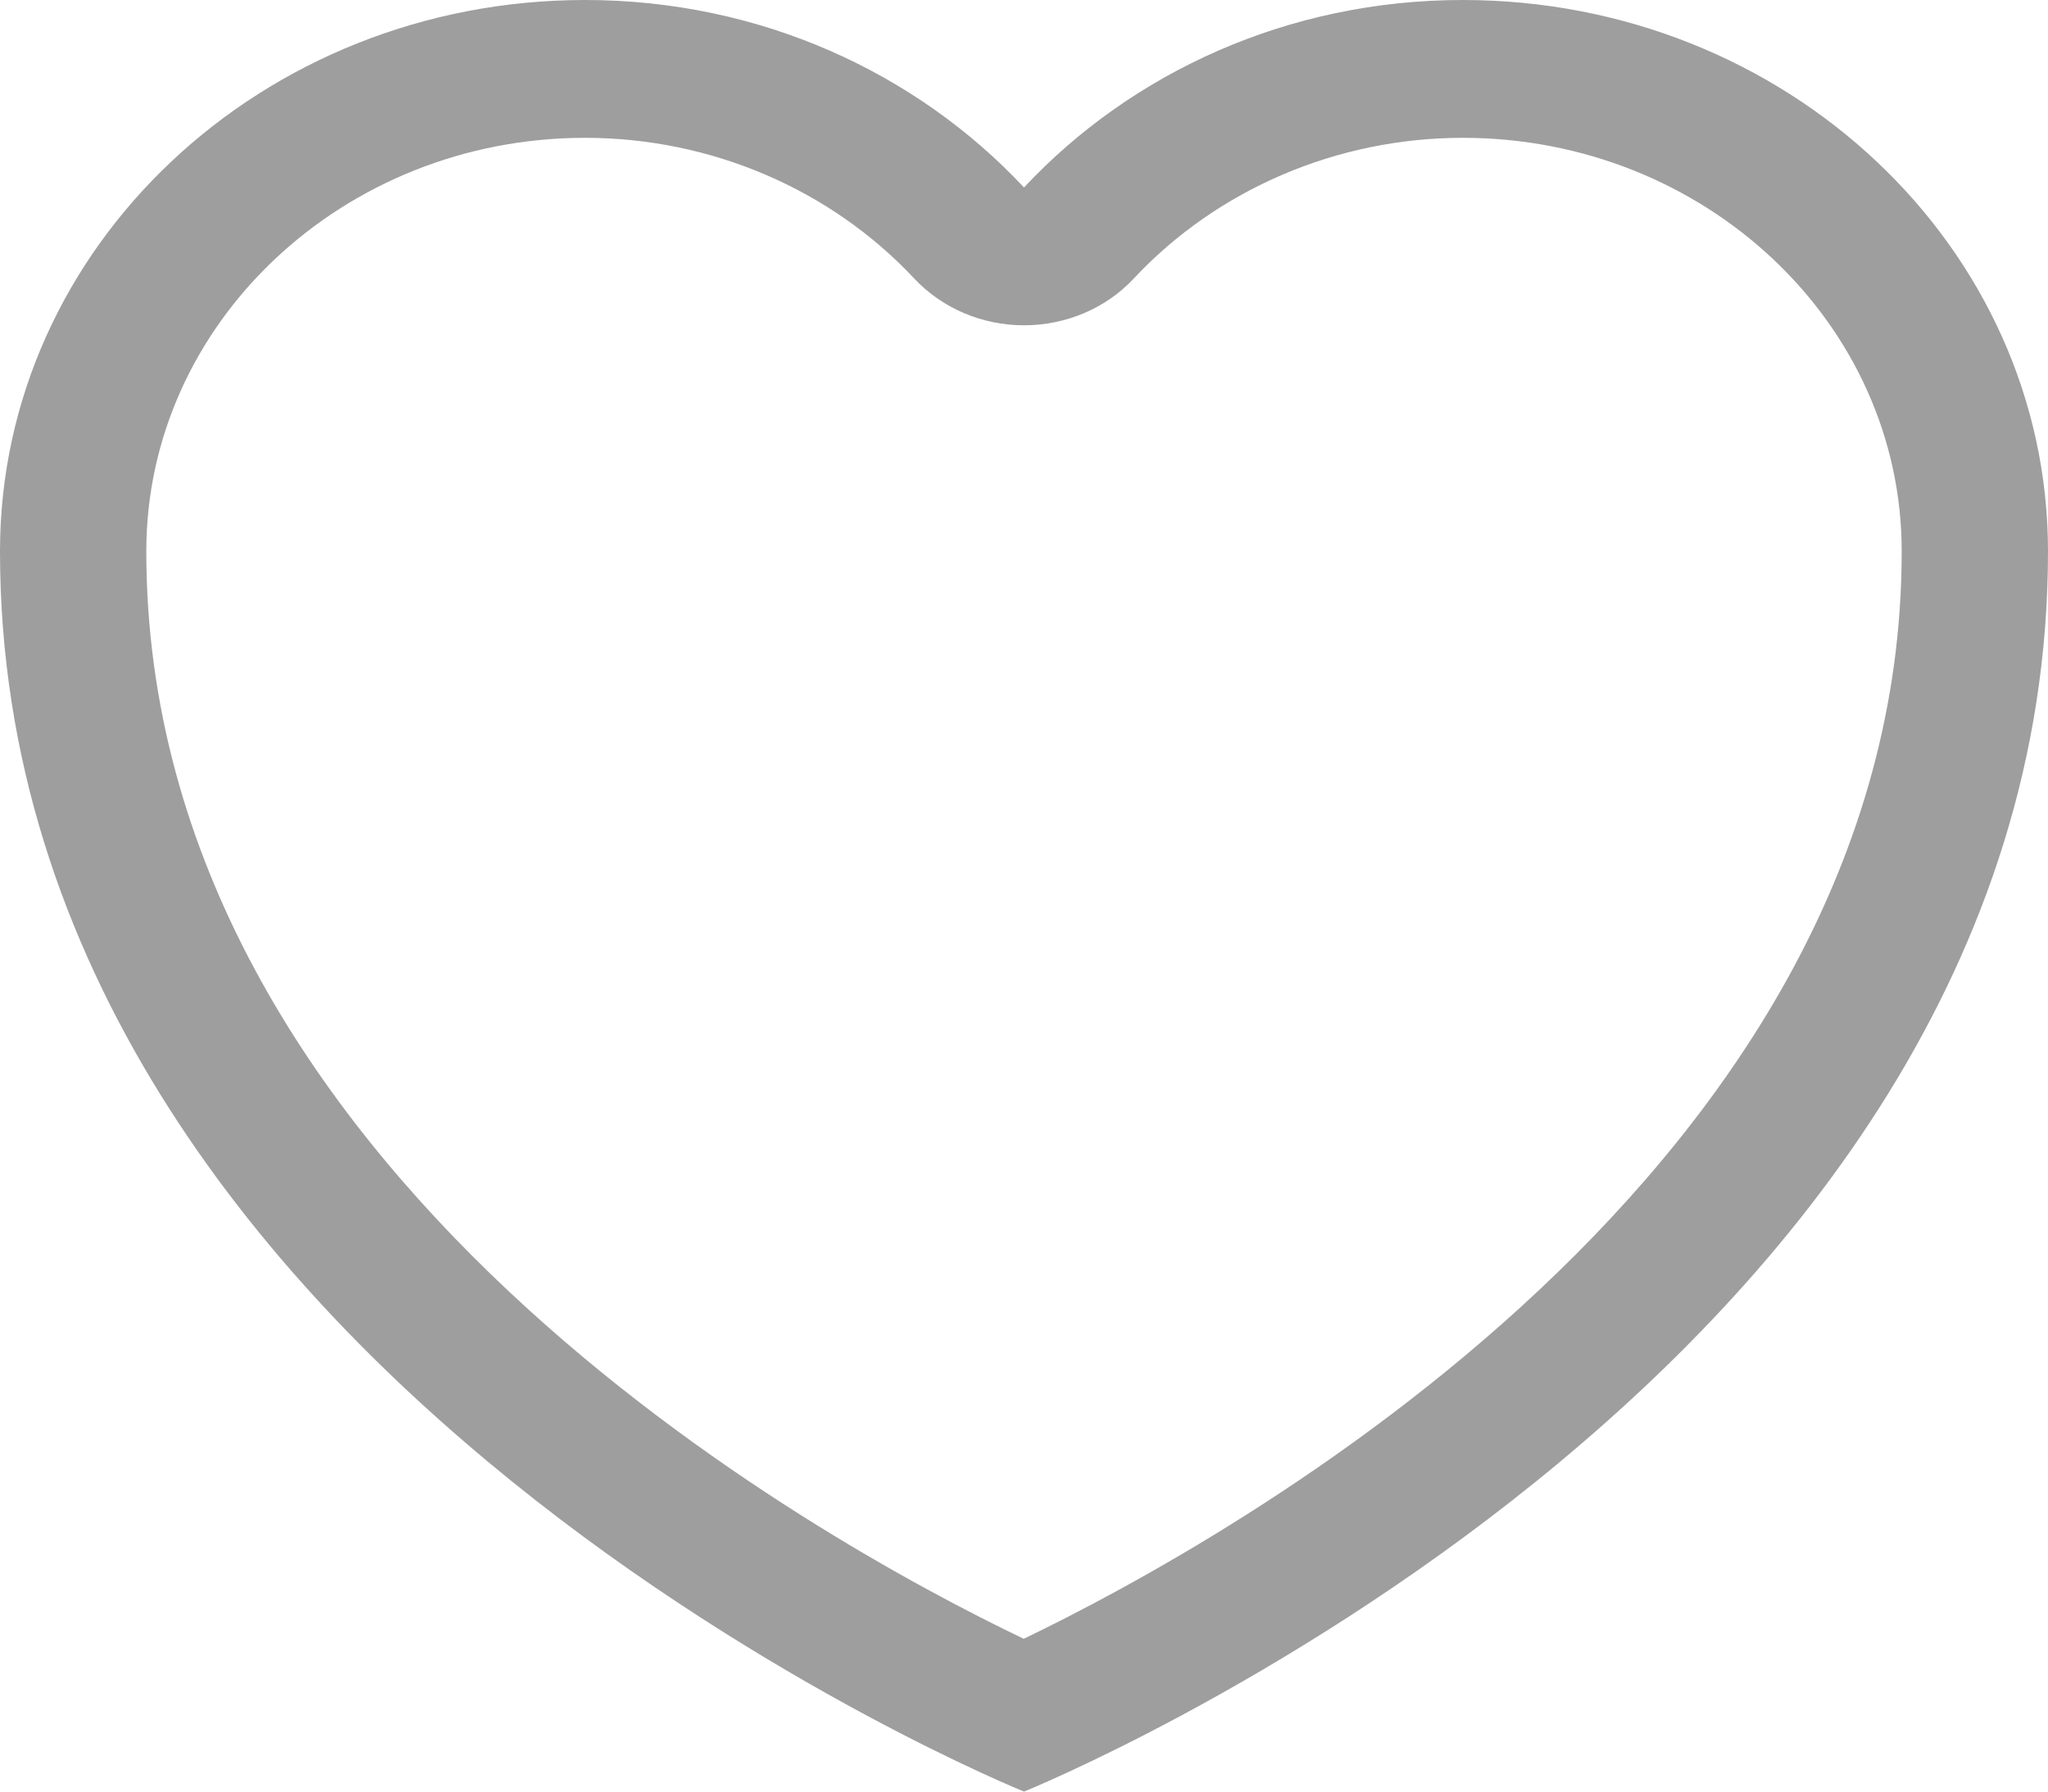 <svg width="16" height="14" viewBox="0 0 16 14" fill="none" xmlns="http://www.w3.org/2000/svg">
<path d="M11.428 1.077C13.319 1.077 14.857 2.526 14.857 4.308C14.857 9.139 9.588 12.04 7.998 12.806C6.404 12.043 1.143 9.156 1.143 4.308C1.143 2.526 2.681 1.077 4.571 1.077C5.553 1.077 6.489 1.478 7.142 2.176C7.359 2.408 7.672 2.542 8 2.542C8.328 2.542 8.641 2.409 8.858 2.176C9.511 1.478 10.447 1.077 11.428 1.077ZM11.428 0C10.061 0 8.838 0.569 8 1.465C7.162 0.569 5.939 0 4.571 0C2.047 0 0 1.929 0 4.308C0 10.769 8 14 8 14C8 14 16 10.769 16 4.308C16 1.929 13.953 0 11.428 0V0Z" fill="#9E9E9E"/>
</svg>

